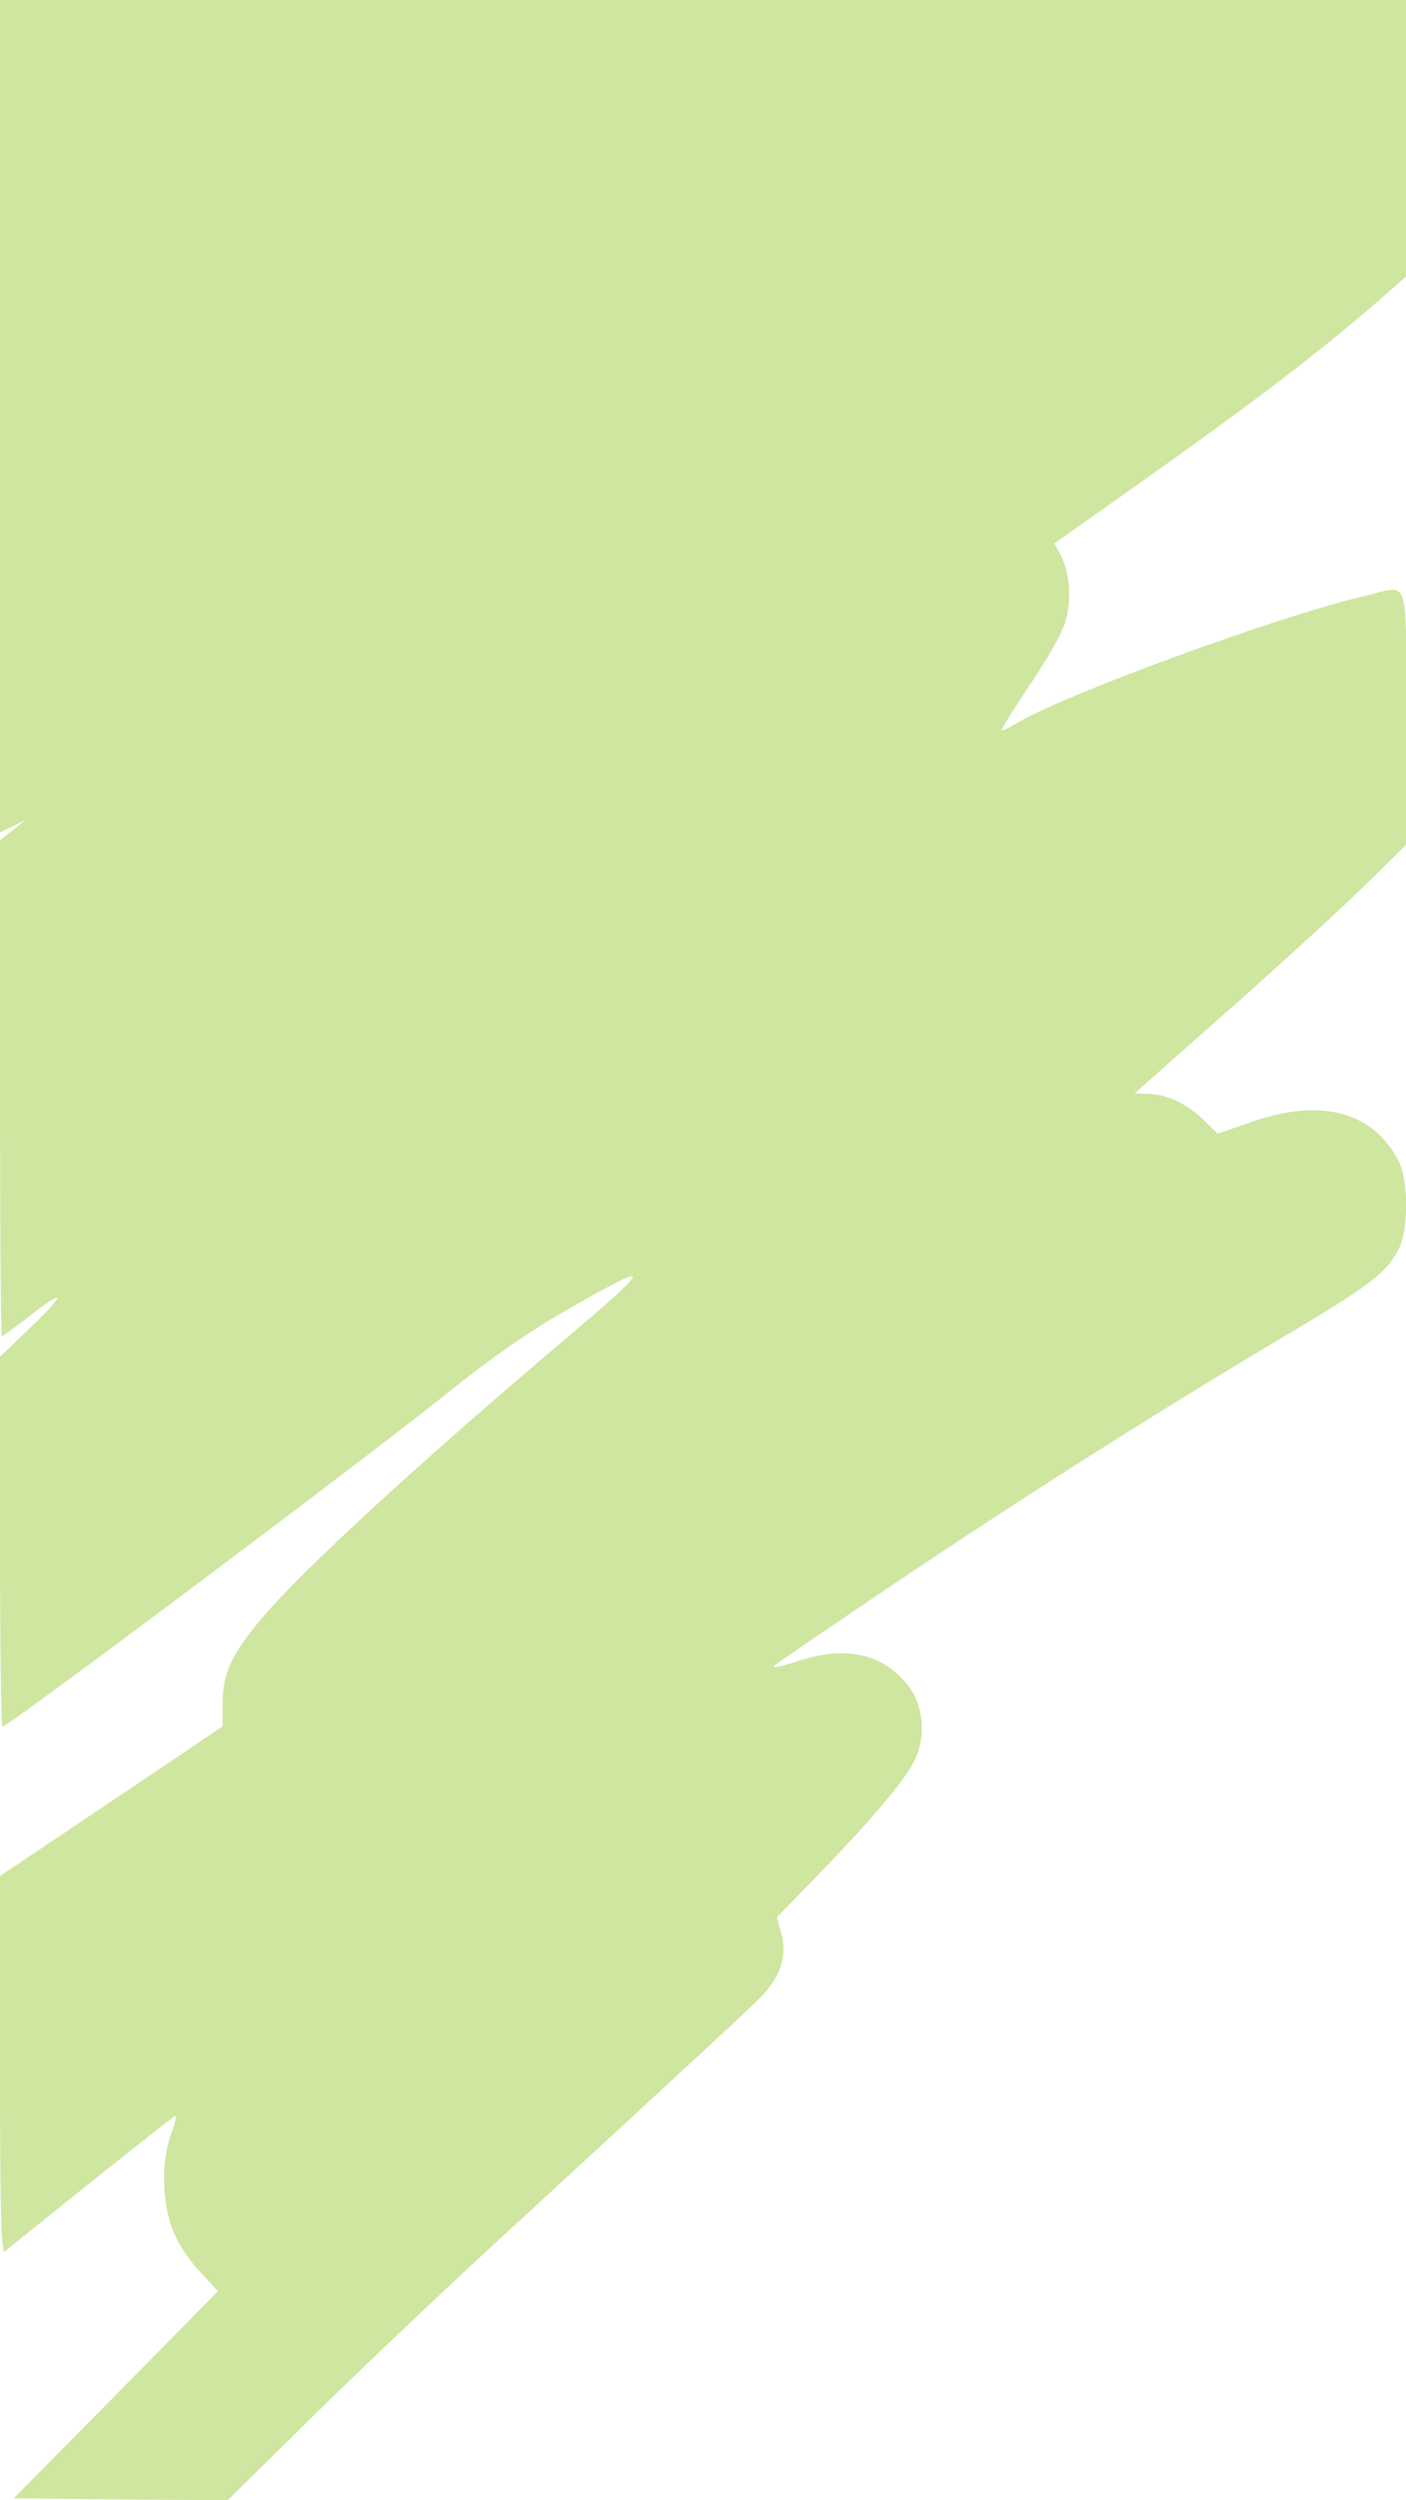 <?xml version="1.0" standalone="no"?>
<!DOCTYPE svg PUBLIC "-//W3C//DTD SVG 20010904//EN"
 "http://www.w3.org/TR/2001/REC-SVG-20010904/DTD/svg10.dtd">
<svg version="1.0" xmlns="http://www.w3.org/2000/svg"
 width="360pt" height="640pt" viewBox="0 0 360 640"
 preserveAspectRatio="xMidYMid meet">

<g transform="translate(0,640) scale(0.1,-0.1)"
fill="#CFE6A0" stroke="none">
<path d="M0 5335 l0 -1066 33 16 32 16 -32 -26 -33 -26 0 -635 c0 -349 2 -634
5 -634 3 0 34 23 69 50 94 74 97 61 6 -26 l-80 -77 0 -473 c0 -261 3 -474 6
-474 15 0 917 676 1137 852 121 97 209 158 319 221 216 123 213 112 -22 -87
-363 -307 -660 -580 -766 -704 -80 -94 -104 -145 -104 -221 l0 -60 -285 -192
-285 -191 0 -485 c0 -387 3 -483 13 -476 6 6 104 84 217 175 113 90 210 167
217 171 6 4 3 -14 -8 -43 -26 -69 -25 -172 2 -245 12 -33 40 -77 69 -108 l48
-52 -261 -265 -262 -265 274 -3 274 -2 211 208 c116 114 330 318 476 452 545
502 636 586 677 627 52 52 70 109 53 166 l-11 39 103 106 c137 141 223 243
249 294 31 61 24 144 -17 195 -66 82 -161 102 -287 59 -38 -12 -62 -17 -55
-10 7 6 150 104 318 217 340 228 667 435 983 623 223 132 267 166 298 226 26
52 26 174 0 226 -65 126 -197 162 -374 101 l-89 -31 -37 36 c-42 41 -96 66
-143 66 l-33 1 36 32 c19 17 125 111 235 208 109 97 250 226 312 286 l112 110
0 326 c0 375 12 339 -107 311 -211 -48 -774 -254 -891 -326 -18 -11 -35 -19
-37 -17 -2 2 30 53 70 113 41 60 82 131 91 159 19 56 14 128 -10 176 l-16 30
188 133 c329 233 482 350 645 491 l67 59 0 354 0 354 -1800 0 -1800 0 0 -1065z"/>
</g>
</svg>
